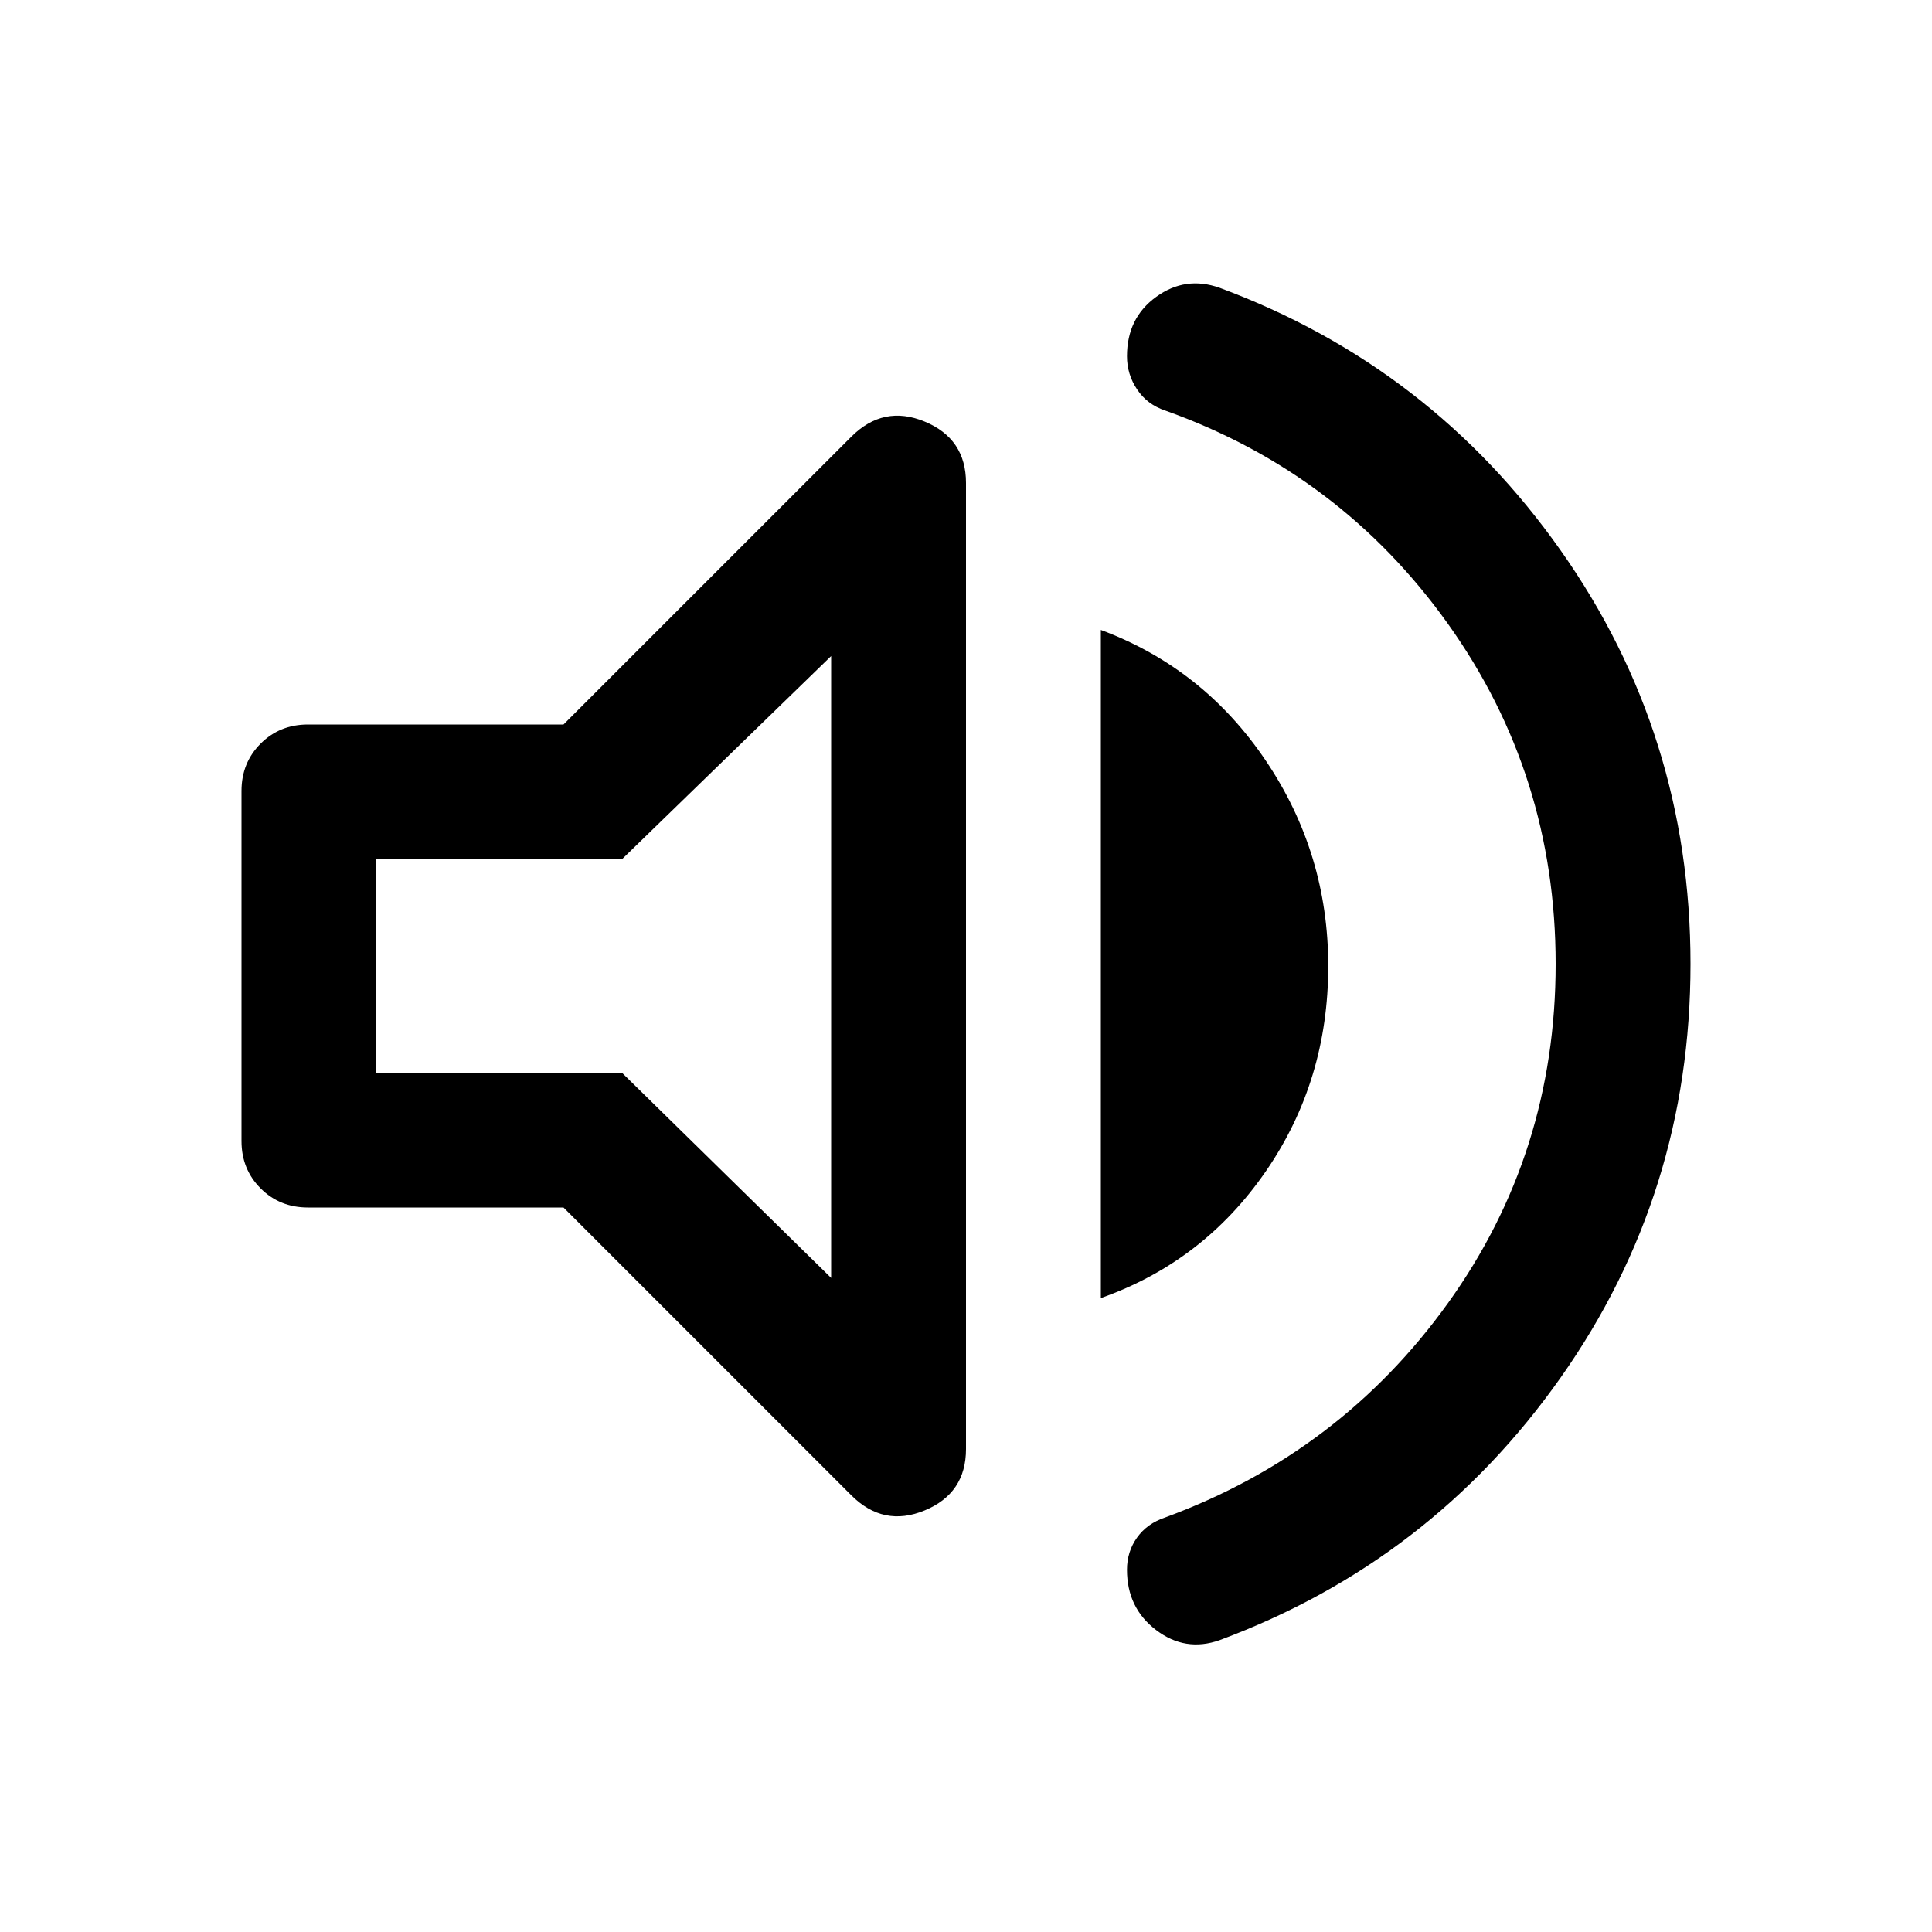 <svg xmlns="http://www.w3.org/2000/svg" height="40" width="40"><path d="M25.25 33.958q-.708.25-1.312-.208-.605-.458-.605-1.25 0-.375.209-.667.208-.291.583-.416 3.625-1.334 5.854-4.438 2.229-3.104 2.229-7.021 0-3.916-2.229-7.041Q27.75 9.792 24.125 8.5q-.375-.125-.583-.438-.209-.312-.209-.687 0-.792.605-1.229.604-.438 1.312-.188 4.375 1.625 7.062 5.438Q35 15.208 35 19.958t-2.688 8.563q-2.687 3.812-7.062 5.437ZM6.375 25q-.583 0-.979-.396T5 23.625v-7.25q0-.583.396-.979T6.375 15h5.292l5.958-5.958q.667-.667 1.521-.313Q20 9.083 20 10v20q0 .917-.854 1.271-.854.354-1.521-.313L11.667 25Zm16.417 1.875V13.042q2.125.791 3.416 2.708Q27.5 17.667 27.5 20q0 2.375-1.292 4.25-1.291 1.875-3.416 2.625Zm-5.584-13.292-4.333 4.209H7.792v4.416h5.083l4.333 4.25Zm-4 6.417Z"/></svg>